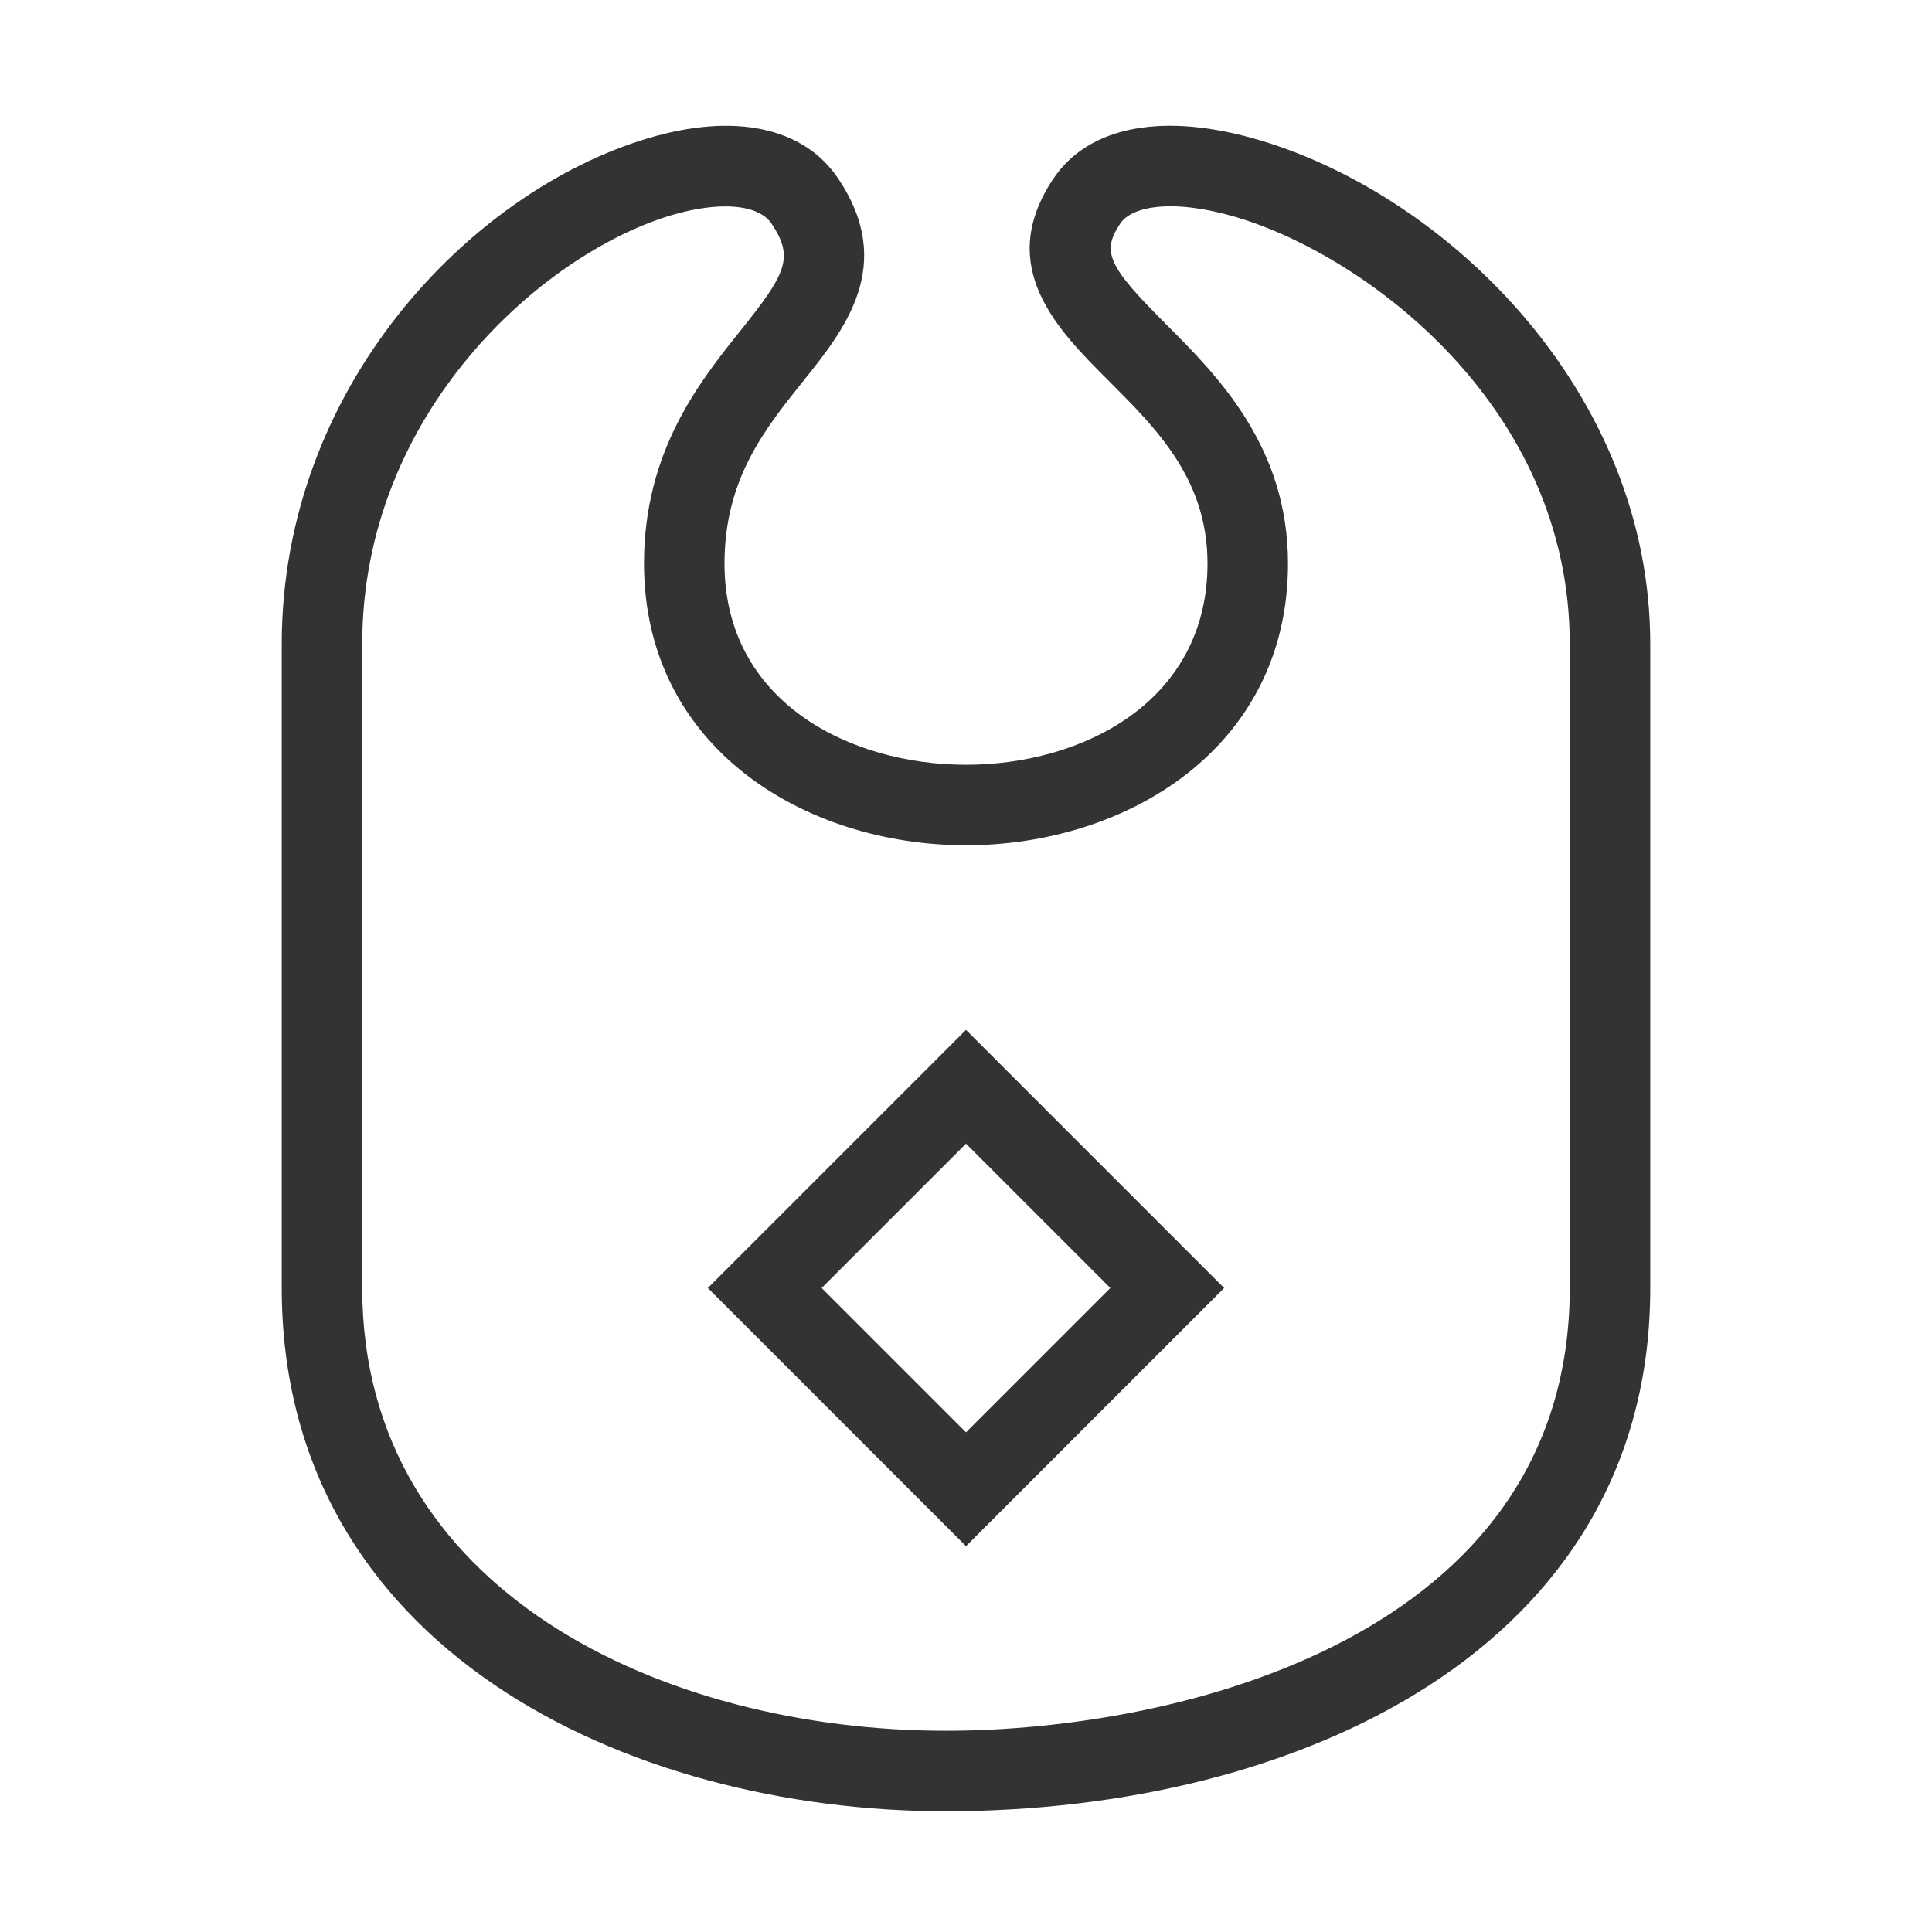 <?xml version="1.0" encoding="iso-8859-1"?>
<svg version="1.1" id="&#x56FE;&#x5C42;_1" xmlns="http://www.w3.org/2000/svg" xmlns:xlink="http://www.w3.org/1999/xlink" x="0px"
	 y="0px" viewBox="0 0 24 24" style="enable-background:new 0 0 24 24;" xml:space="preserve">
<path style="fill:#333333;" d="M11.75,22.5c-3.974,0-8.25-2.034-8.25-6.5V8c0-3.186,2.336-5.613,4.535-6.278
	c1.084-0.328,1.951-0.145,2.381,0.501c0.715,1.072,0.077,1.869-0.437,2.51C9.498,5.333,9,5.955,9,7c0,1.718,1.555,2.5,3,2.5
	c1.445,0,3-0.782,3-2.5c0-1.043-0.625-1.667-1.229-2.271c-0.631-0.63-1.415-1.415-0.688-2.506c0.443-0.665,1.387-0.838,2.59-0.474
	C18.014,2.458,20.5,4.889,20.5,8v8C20.5,20.49,16.105,22.5,11.75,22.5z M9.01,2.564c-0.198,0-0.432,0.038-0.685,0.114
	C6.736,3.16,4.5,5.128,4.5,8v8c0,3.779,3.758,5.5,7.25,5.5c2.879,0,7.75-1.158,7.75-5.5V8c0-2.949-2.524-4.812-4.116-5.294
	c-0.817-0.247-1.326-0.143-1.468,0.071c-0.234,0.352-0.155,0.526,0.562,1.244C15.121,4.664,16,5.543,16,7c0,2.298-2.013,3.5-4,3.5
	c-1.988,0-4-1.202-4-3.5c0-1.396,0.693-2.261,1.199-2.893c0.571-0.713,0.667-0.906,0.385-1.33C9.49,2.637,9.284,2.564,9.01,2.564z"
	/>
<path style="fill:#333333;" d="M12,19.207L8.793,16L12,12.793L15.207,16L12,19.207z M10.207,16L12,17.793L13.793,16L12,14.207
	L10.207,16z"/>
</svg>






